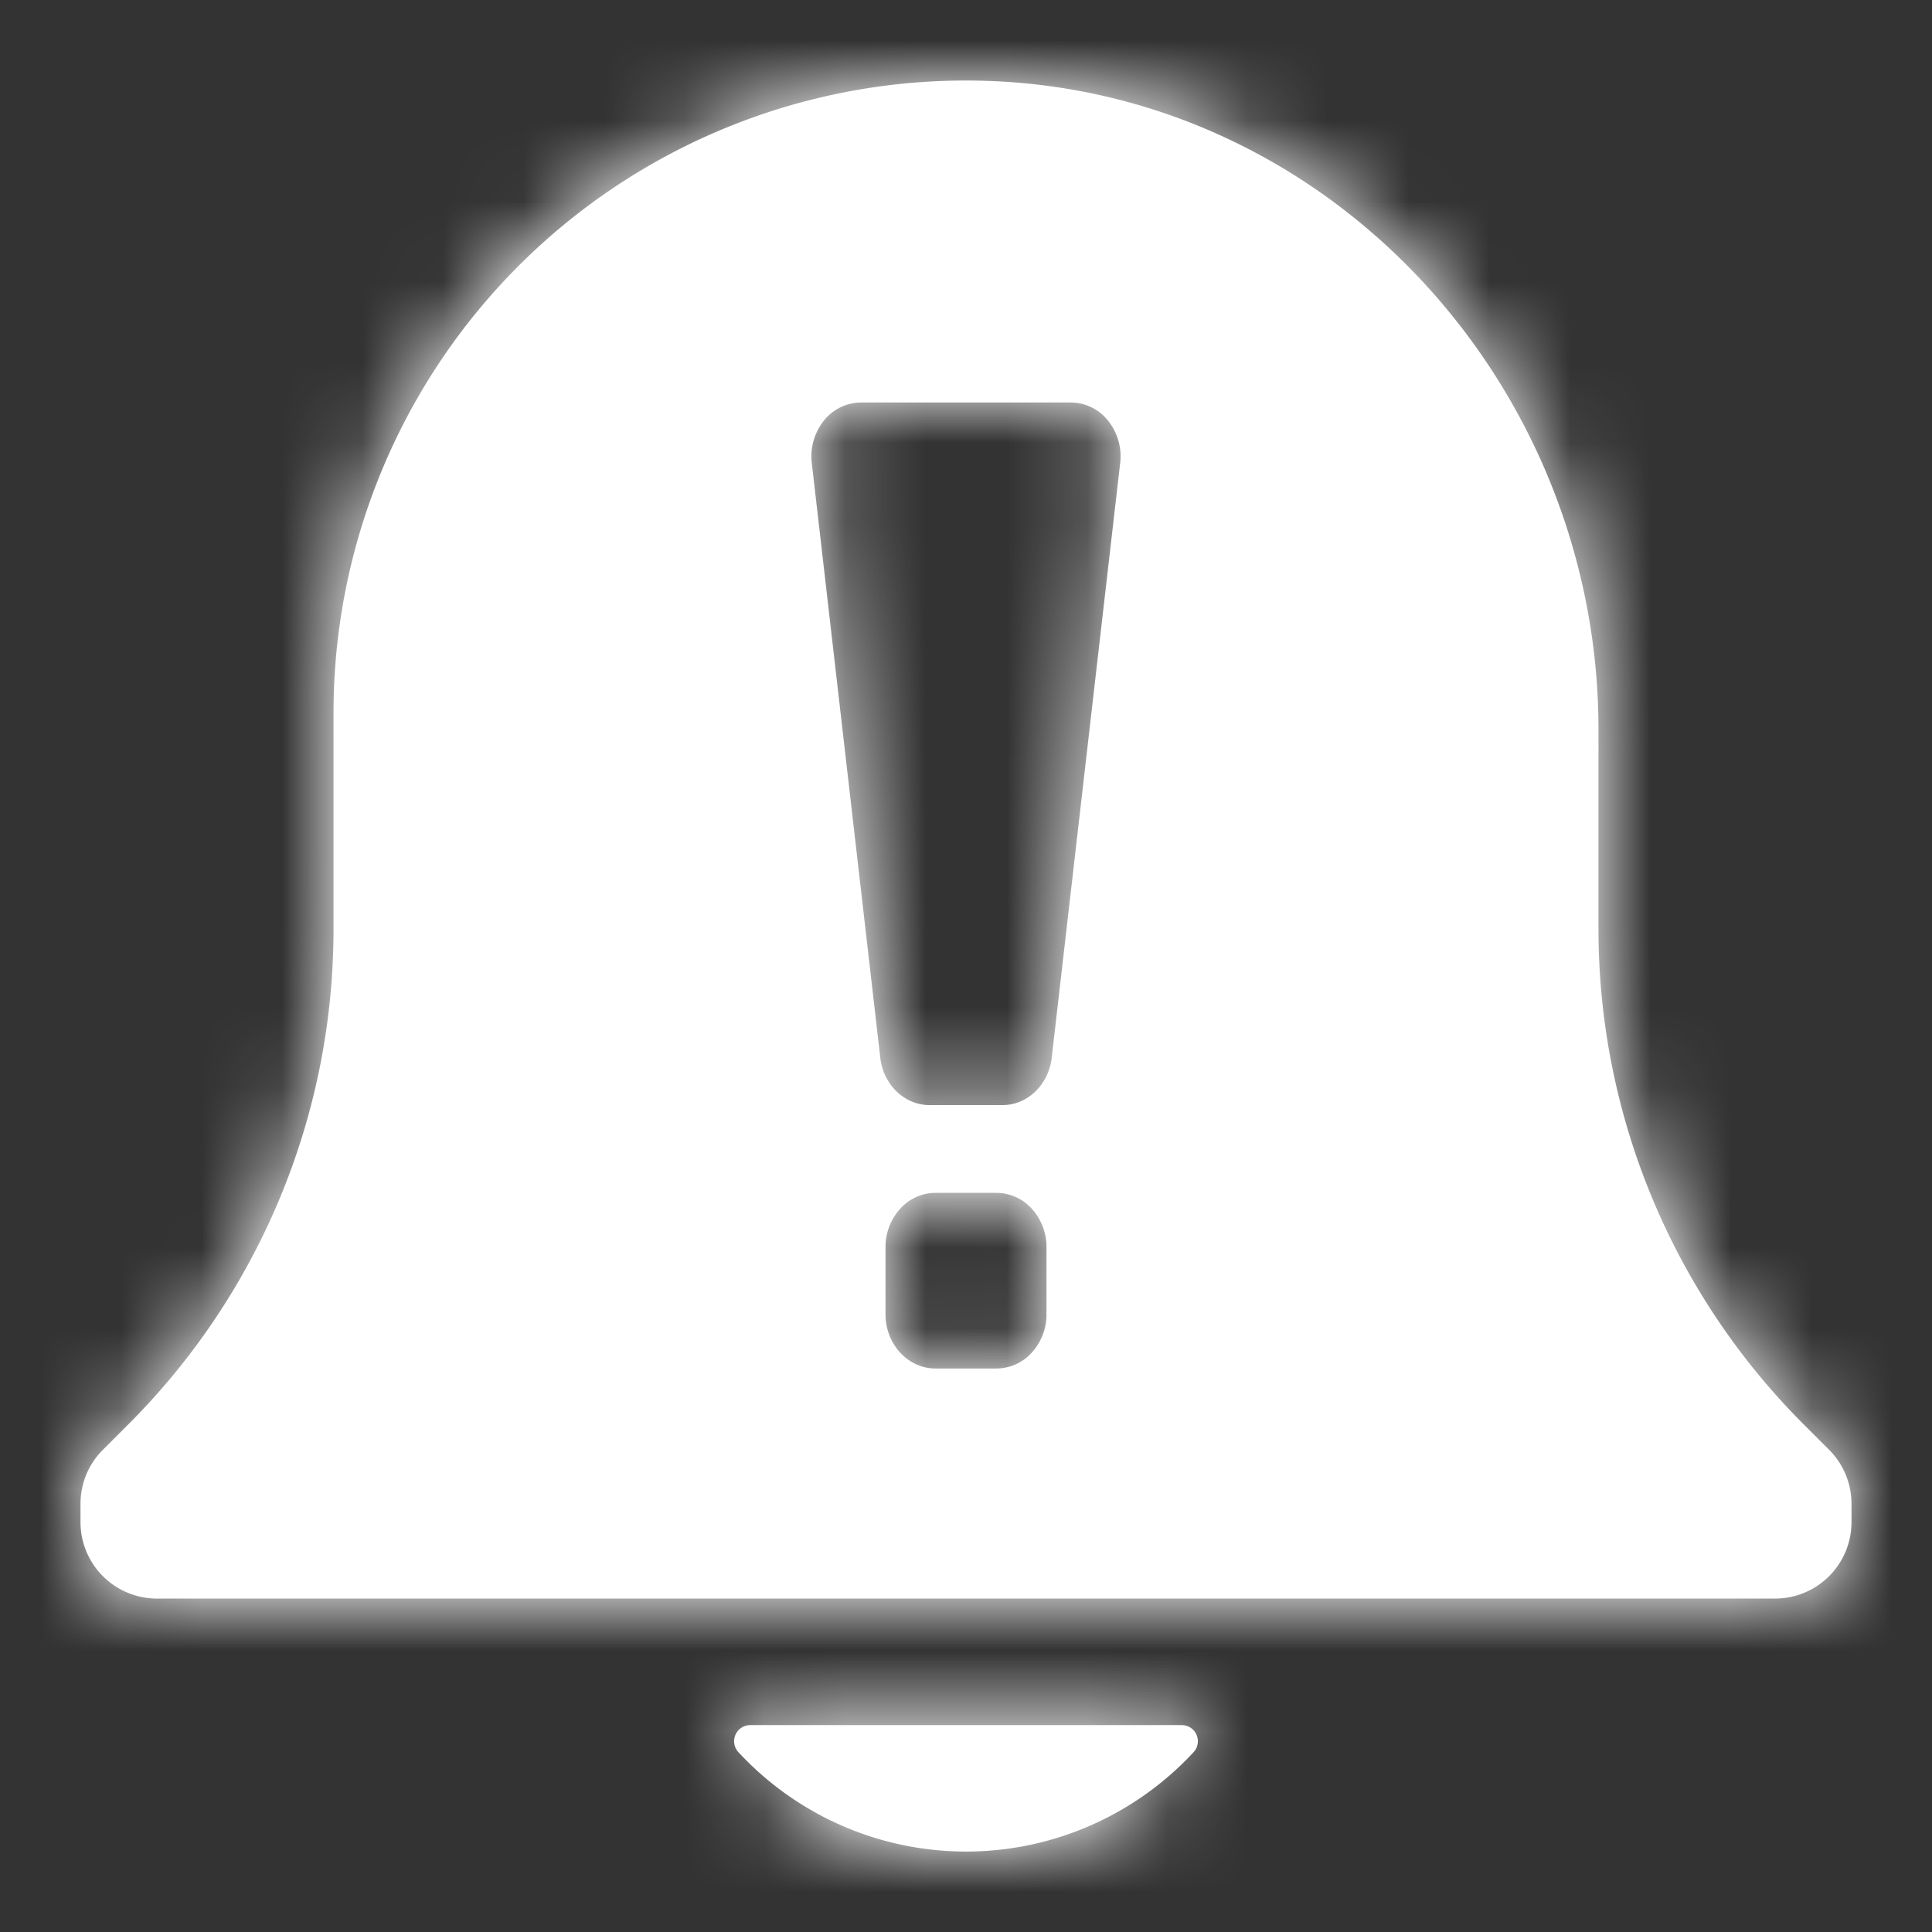 <svg xmlns="http://www.w3.org/2000/svg" xmlns:xlink="http://www.w3.org/1999/xlink" width="24" height="24" viewBox="0 0 24 24">
    <rect x="0" y="0" width="24" height="24" fill="#333333" stroke="none"/>
    <defs>
        <path id="a" d="M14.829 21.764a3.854 3.854 0 0 1-5.658 0 .2.2 0 0 1 .146-.334h5.366a.2.2 0 0 1 .146.334zm7.574-4.073l.318.318a.95.95 0 0 1 .279.671v.228a.95.95 0 0 1-.95.95H1.95a.95.95 0 0 1-.95-.954v-.224c0-.252.1-.493.279-.671l.318-.318a8.692 8.692 0 0 0 2.546-6.148V8.86a7.855 7.855 0 0 1 8.124-7.855c4.27.145 7.59 3.79 7.59 8.06v2.478c0 2.306.916 4.517 2.546 6.148zM13 16.324v-.83a.709.709 0 0 0-.182-.478.595.595 0 0 0-.438-.198h-.76a.595.595 0 0 0-.438.198.709.709 0 0 0-.182.479v.829c0 .373.278.676.62.676h.76a.595.595 0 0 0 .438-.198.709.709 0 0 0 .182-.478zm.915-10.571v.005a.712.712 0 0 0-.15-.532A.594.594 0 0 0 13.3 5h-2.6a.594.594 0 0 0-.466.226.712.712 0 0 0-.149.532l.85 7.38c.038.336.3.589.61.59h.91c.31-.001.572-.254.61-.59l.85-7.385z"/>
    </defs>
    <g fill="none" fill-rule="evenodd">
        <mask id="b" fill="#fff">
            <use xlink:href="#a"/>
        </mask>
        <use fill="#FFF" fill-rule="nonzero" xlink:href="#a"/>
        <g fill="#FFF" mask="url(#b)">
            <rect width="24" height="24" rx="3"/>
        </g>
    </g>
</svg>

